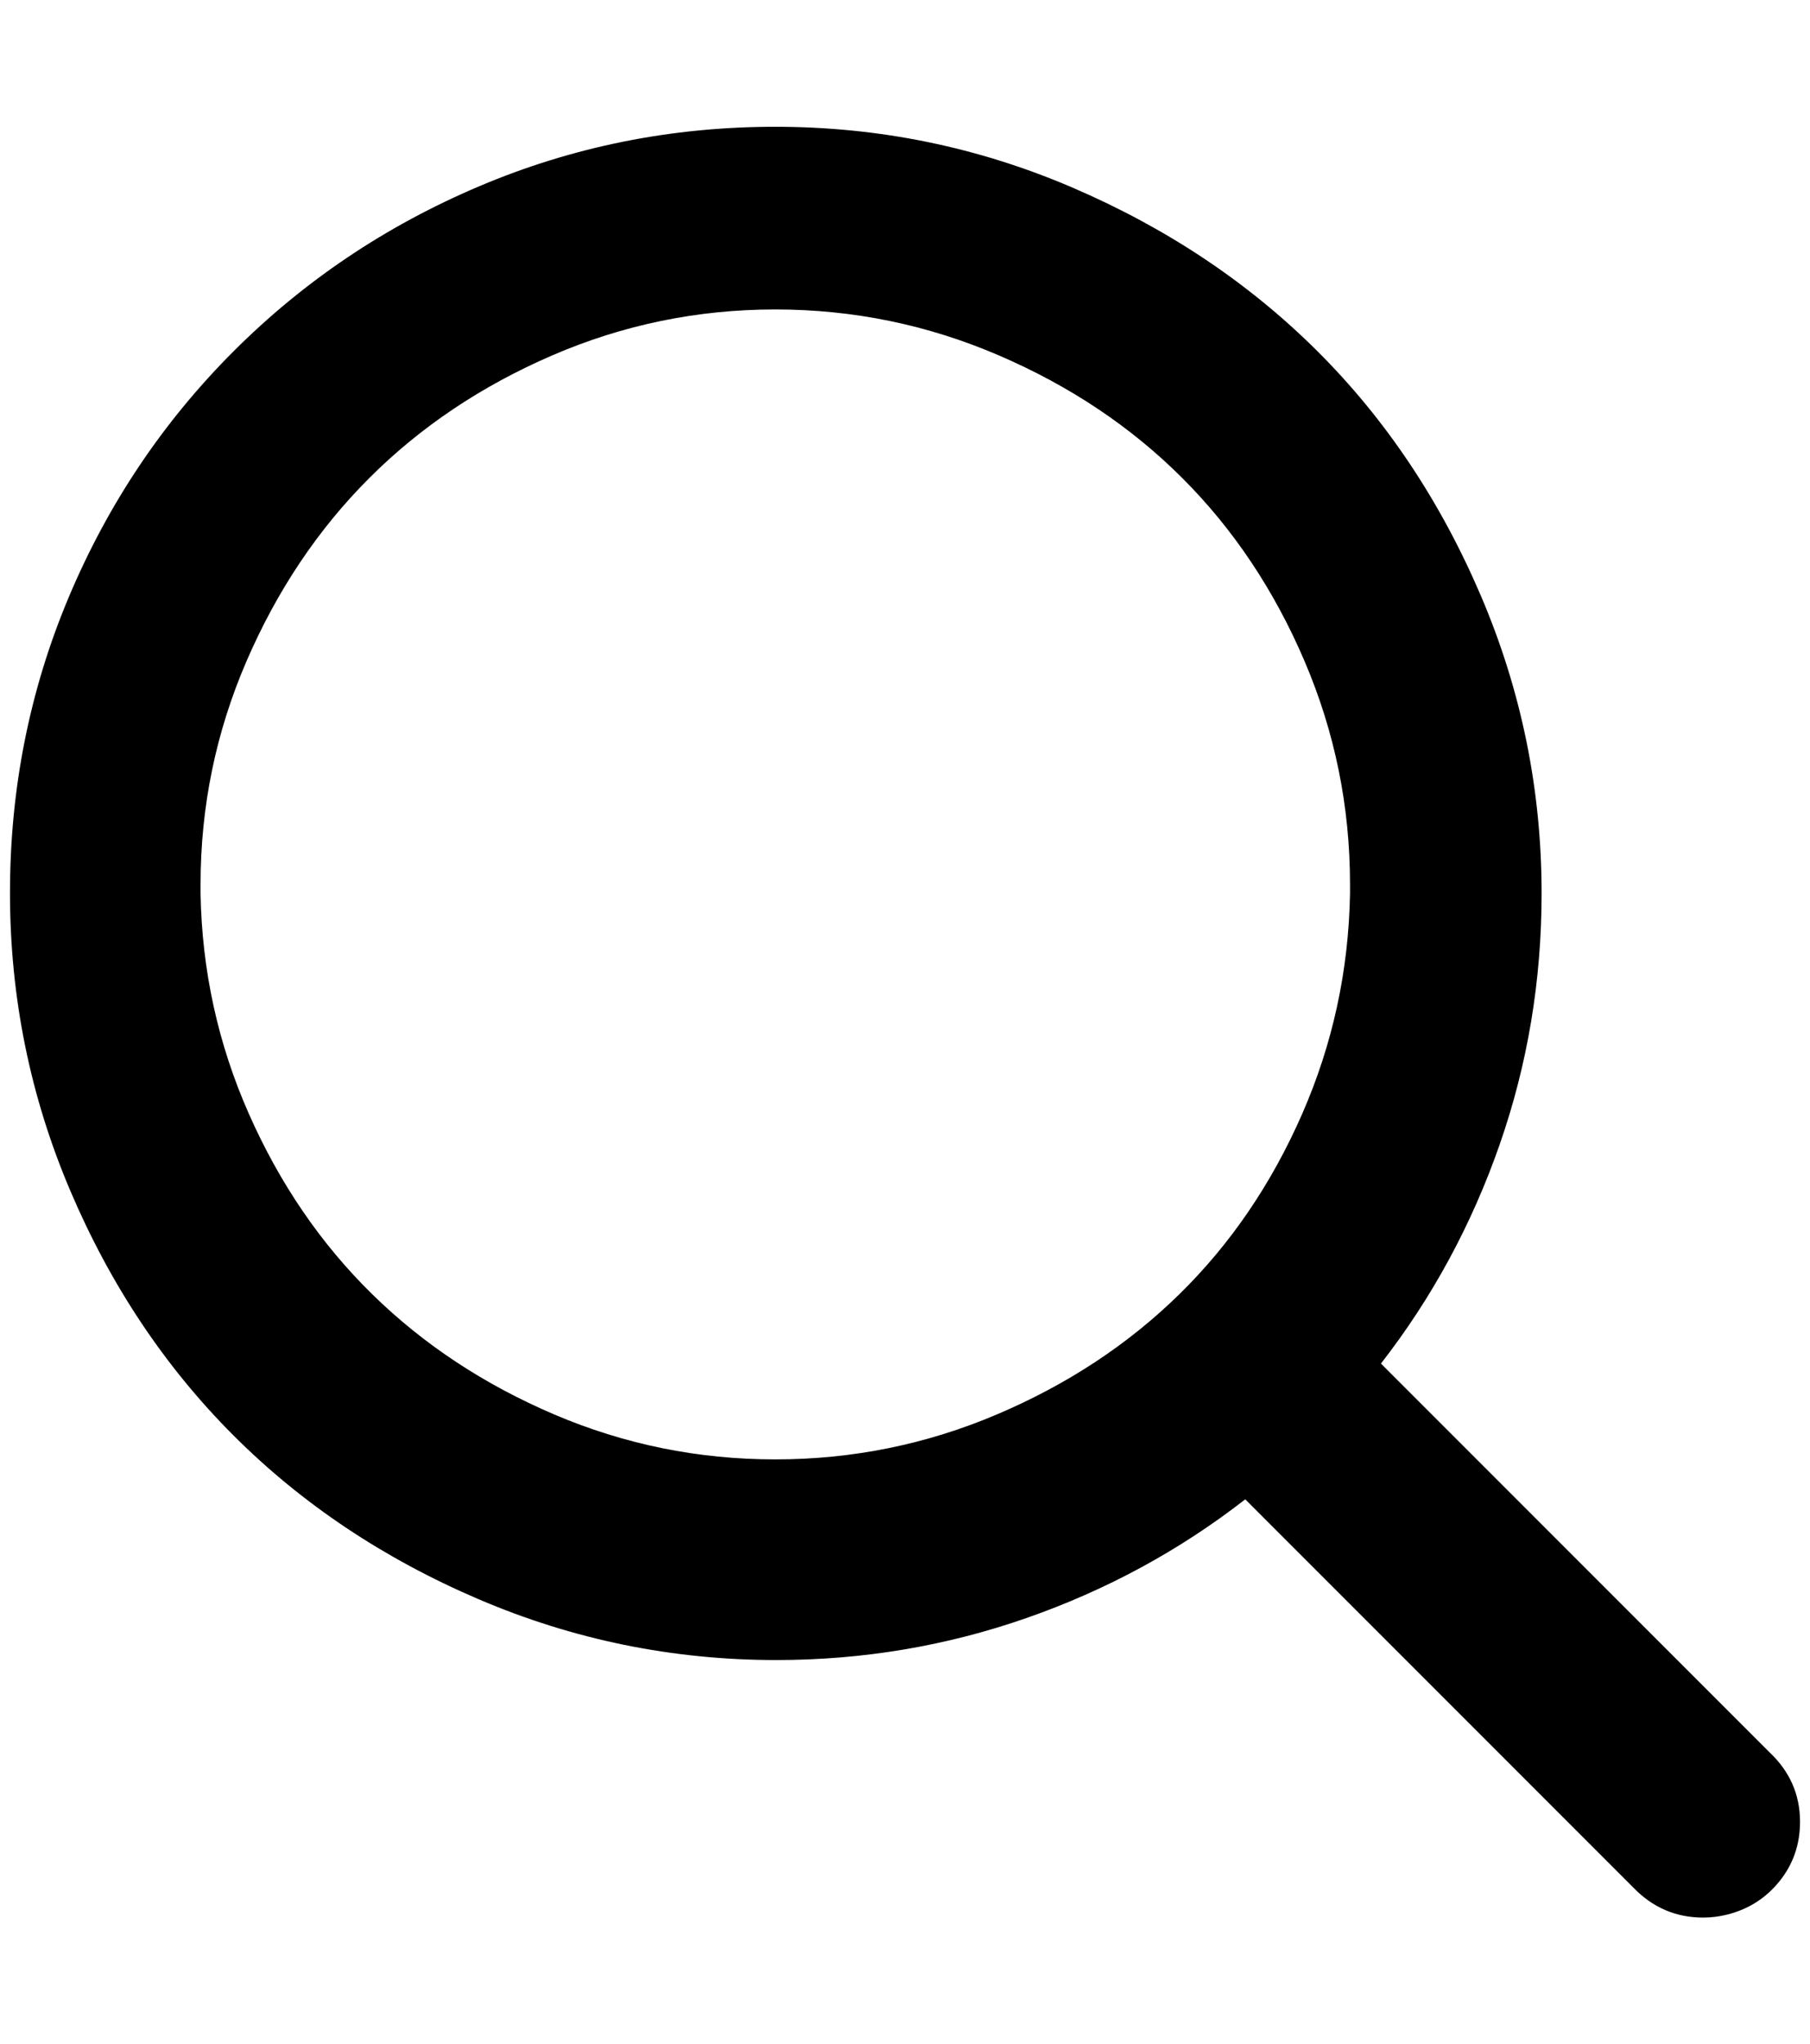 <?xml version="1.0" standalone="no"?>
<!DOCTYPE svg PUBLIC "-//W3C//DTD SVG 1.1//EN" "http://www.w3.org/Graphics/SVG/1.1/DTD/svg11.dtd" >
<svg xmlns="http://www.w3.org/2000/svg" xmlns:xlink="http://www.w3.org/1999/xlink" version="1.1" viewBox="-10 0 1814 2048">
   <path fill="currentColor"
d="M1238 1502q-99 77 -219.5 119t-250.5 42q-156 0 -298.5 -61t-245.5 -164t-163.5 -245t-60.5 -298.5t59 -296.5t165 -246t246.5 -165.5t296.5 -59.5t298 61t245 163.5t164 245t61 298.5q0 131 -42 251.5t-119 219.5l97 97l195 195l97 97q31 29 31 70q0 34 -20.5 59.5
t-52.5 33.5q-12 3 -24 3q-41 0 -70 -30zM1343 895v-9q0 -117 -45.5 -223.5t-122.5 -183.5t-184 -123t-224 -46t-223.5 46t-183.5 123t-123 183.5t-46 223.5v9q2 116 48.5 221t123.5 180.5t182.5 120.5t221.5 45t222 -45t183 -120.5t123 -180.5t48 -221z" />
</svg>
